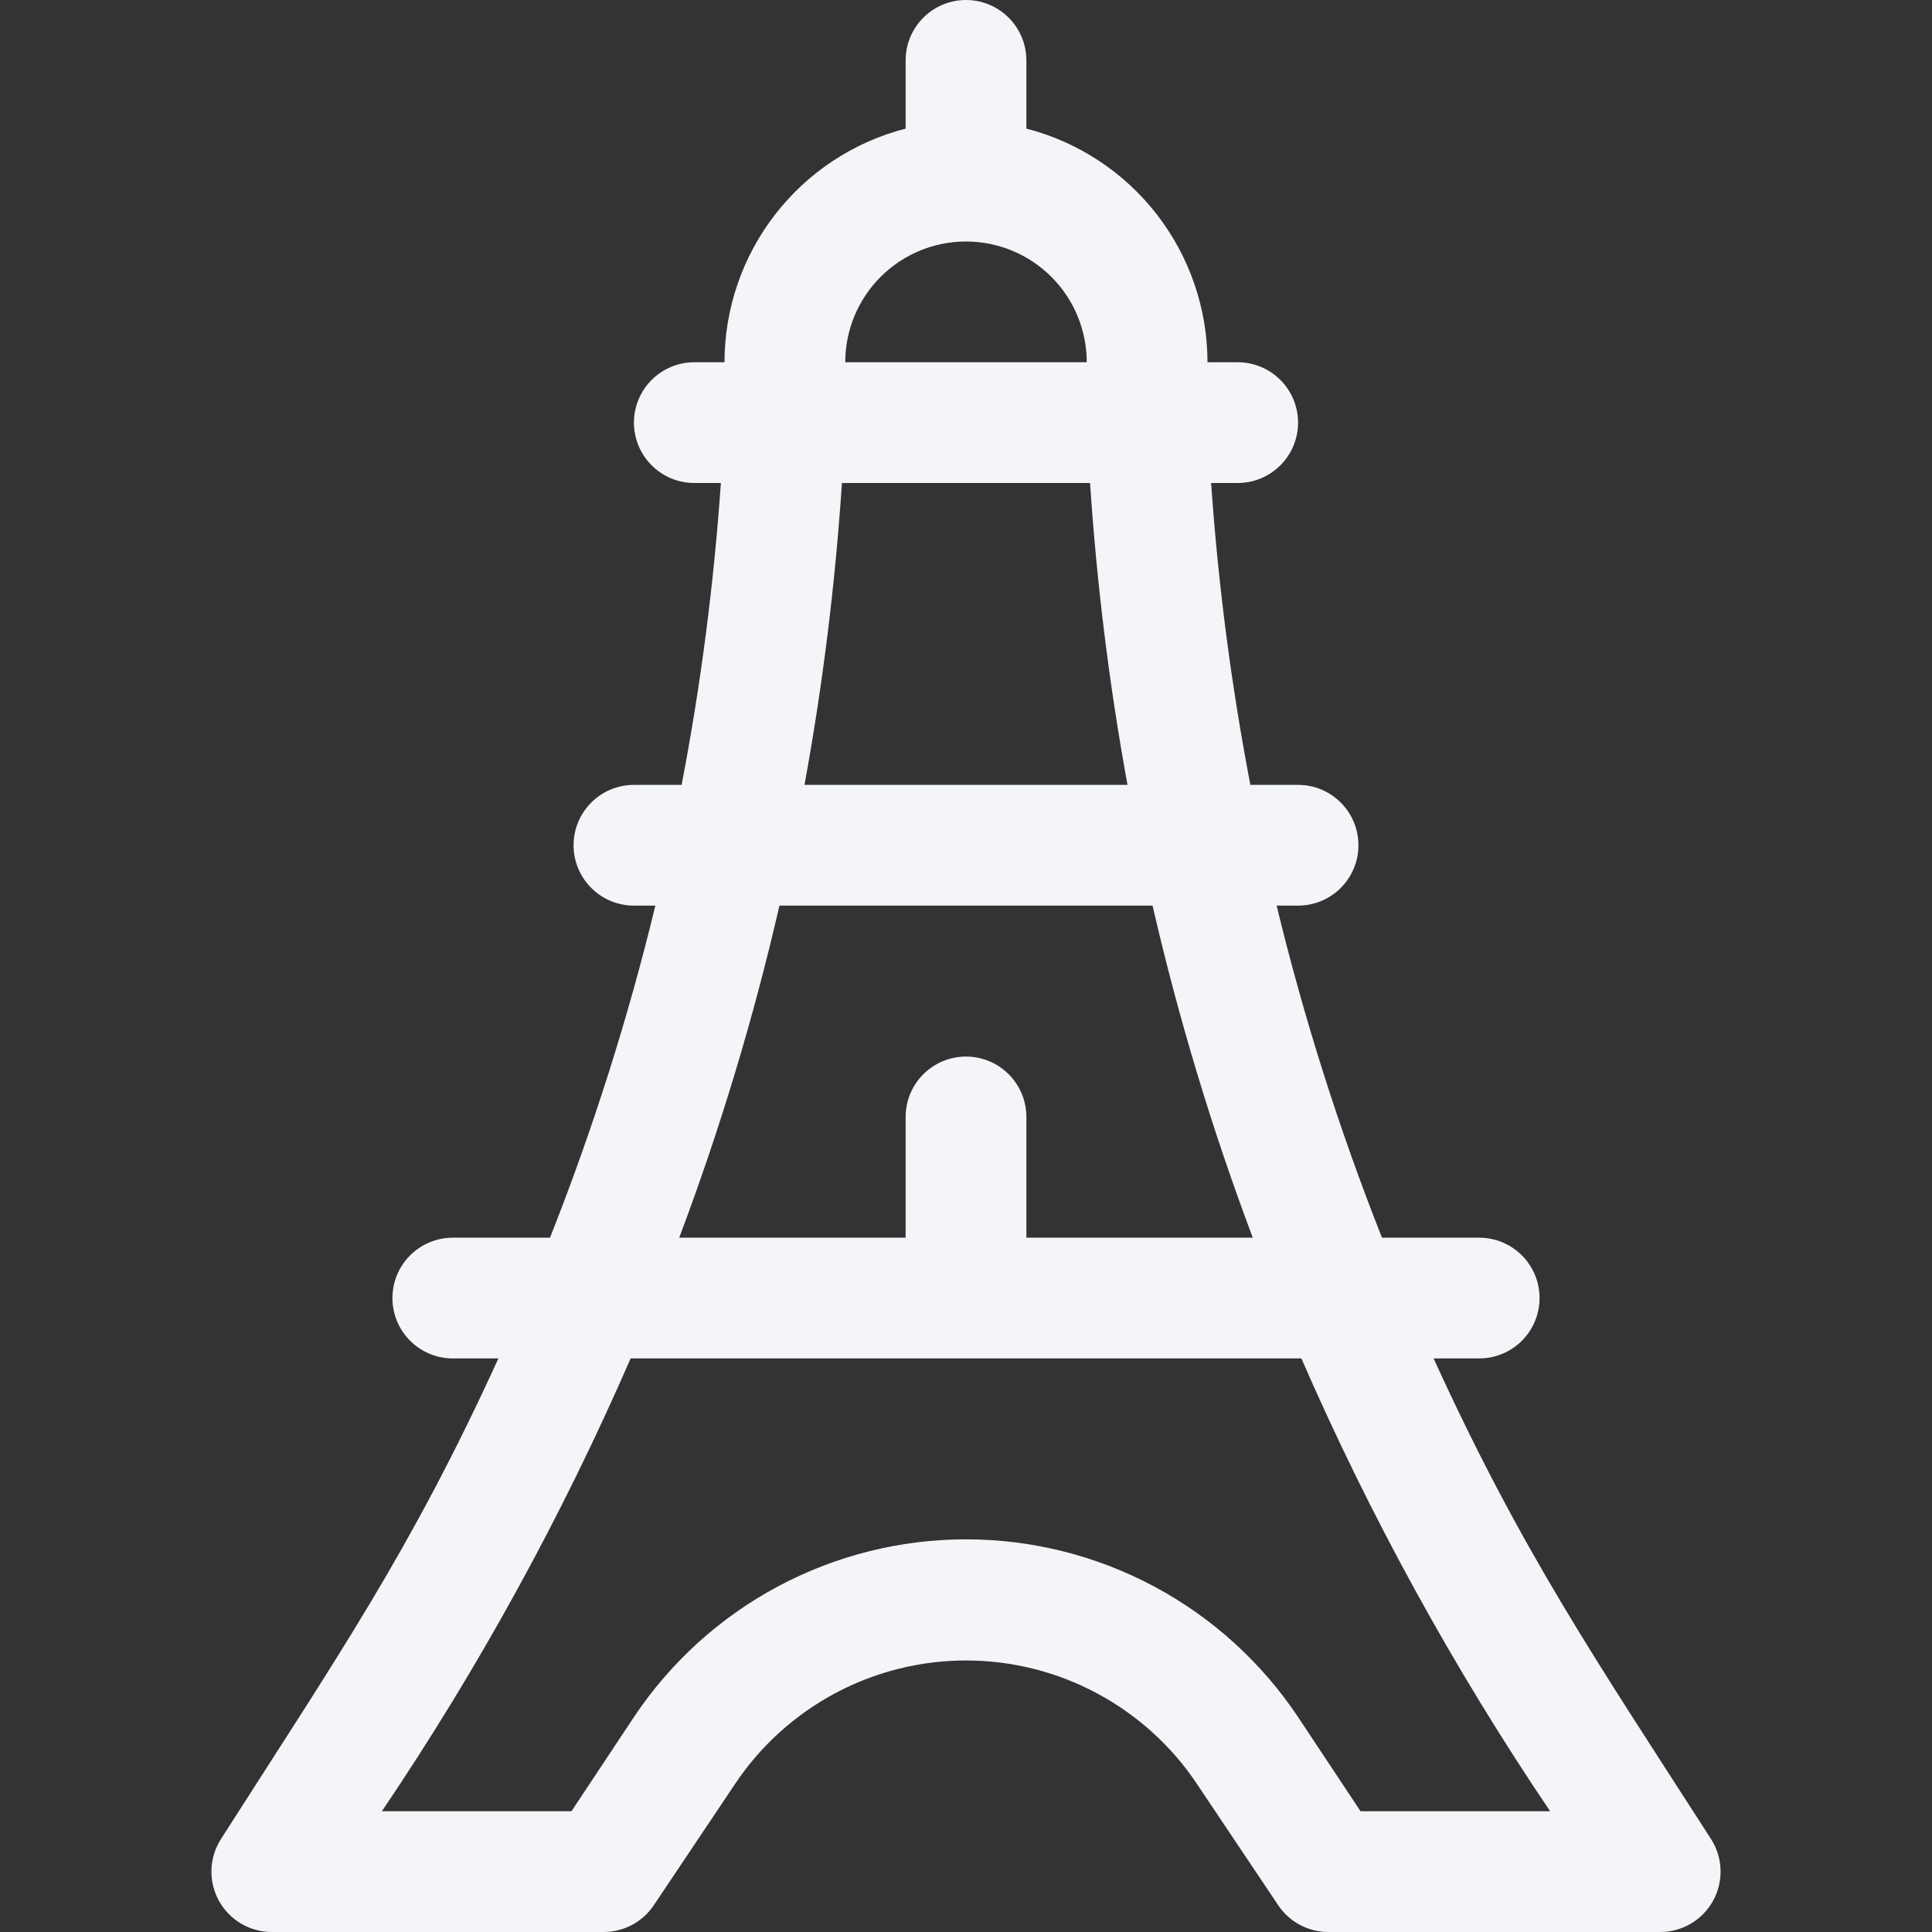 <svg width="128" height="128" viewBox="0 0 128 128" fill="none" xmlns="http://www.w3.org/2000/svg">
<rect x="0" y="0" width="128" height="128" fill="#333333" stroke="none"/>
<g clip-path="url(#clip0)">
<path d="M113.36 121.84C105.64 109.84 100.8 102.76 94.98 90H98C99.061 90 100.078 89.579 100.828 88.828C101.579 88.078 102 87.061 102 86C102 84.939 101.579 83.922 100.828 83.172C100.078 82.421 99.061 82 98 82H91.56C88.727 74.837 86.394 67.486 84.58 60H86C87.061 60 88.078 59.579 88.828 58.828C89.579 58.078 90 57.061 90 56C90 54.939 89.579 53.922 88.828 53.172C88.078 52.421 87.061 52 86 52H82.84C81.573 45.392 80.705 38.713 80.24 32H82C83.061 32 84.078 31.579 84.828 30.828C85.579 30.078 86 29.061 86 28C86 26.939 85.579 25.922 84.828 25.172C84.078 24.421 83.061 24 82 24H80C79.997 20.455 78.817 17.011 76.645 14.209C74.474 11.407 71.433 9.406 68 8.52V4C68 2.939 67.579 1.922 66.828 1.172C66.078 0.421 65.061 0 64 0C62.939 0 61.922 0.421 61.172 1.172C60.421 1.922 60 2.939 60 4V8.52C56.568 9.406 53.526 11.407 51.355 14.209C49.183 17.011 48.003 20.455 48 24H46C44.939 24 43.922 24.421 43.172 25.172C42.421 25.922 42 26.939 42 28C42 29.061 42.421 30.078 43.172 30.828C43.922 31.579 44.939 32 46 32H47.76C47.295 38.713 46.427 45.392 45.16 52H42C40.939 52 39.922 52.421 39.172 53.172C38.421 53.922 38 54.939 38 56C38 57.061 38.421 58.078 39.172 58.828C39.922 59.579 40.939 60 42 60H43.42C41.606 67.486 39.273 74.837 36.44 82H30C28.939 82 27.922 82.421 27.172 83.172C26.421 83.922 26 84.939 26 86C26 87.061 26.421 88.078 27.172 88.828C27.922 89.579 28.939 90 30 90H33.02C27.2 102.76 22.38 109.72 14.64 121.84C14.253 122.444 14.035 123.141 14.009 123.858C13.984 124.575 14.152 125.286 14.495 125.915C14.839 126.545 15.345 127.071 15.962 127.438C16.579 127.805 17.282 127.999 18 128H40C40.657 127.999 41.304 127.836 41.883 127.525C42.462 127.215 42.955 126.767 43.32 126.22L48.68 118.22C50.359 115.695 52.637 113.625 55.31 112.193C57.982 110.76 60.968 110.011 64 110.011C67.032 110.011 70.018 110.76 72.69 112.193C75.363 113.625 77.641 115.695 79.32 118.22L84.68 126.22C85.045 126.767 85.538 127.215 86.117 127.525C86.696 127.836 87.343 127.999 88 128H110C110.717 127.999 111.421 127.805 112.038 127.438C112.655 127.071 113.161 126.545 113.505 125.915C113.848 125.286 114.016 124.575 113.991 123.858C113.965 123.141 113.747 122.444 113.36 121.84ZM64 16C66.122 16 68.157 16.843 69.657 18.343C71.157 19.843 72 21.878 72 24H56C56 21.878 56.843 19.843 58.343 18.343C59.843 16.843 61.878 16 64 16ZM55.78 32H72.22C72.664 38.709 73.492 45.386 74.7 52H53.3C54.508 45.386 55.336 38.709 55.78 32ZM51.64 60H76.36C78.08 67.473 80.299 74.823 83 82H68V74C68 72.939 67.579 71.922 66.828 71.172C66.078 70.421 65.061 70 64 70C62.939 70 61.922 70.421 61.172 71.172C60.421 71.922 60 72.939 60 74V82H45C47.701 74.823 49.92 67.473 51.64 60ZM90.14 120L86 113.76C83.586 110.138 80.314 107.168 76.476 105.114C72.638 103.06 68.353 101.985 64 101.985C59.647 101.985 55.361 103.06 51.524 105.114C47.686 107.168 44.414 110.138 42 113.76L37.86 120H25.3C31.702 110.527 37.218 100.484 41.78 90H86.22C90.784 100.483 96.3 110.525 102.7 120H90.14Z" fill="#F3F5F8"/>
</g>
<defs>
<clipPath id="clip0">
<rect width="128" height="128" fill="white"/>
</clipPath>
</defs>
</svg>
